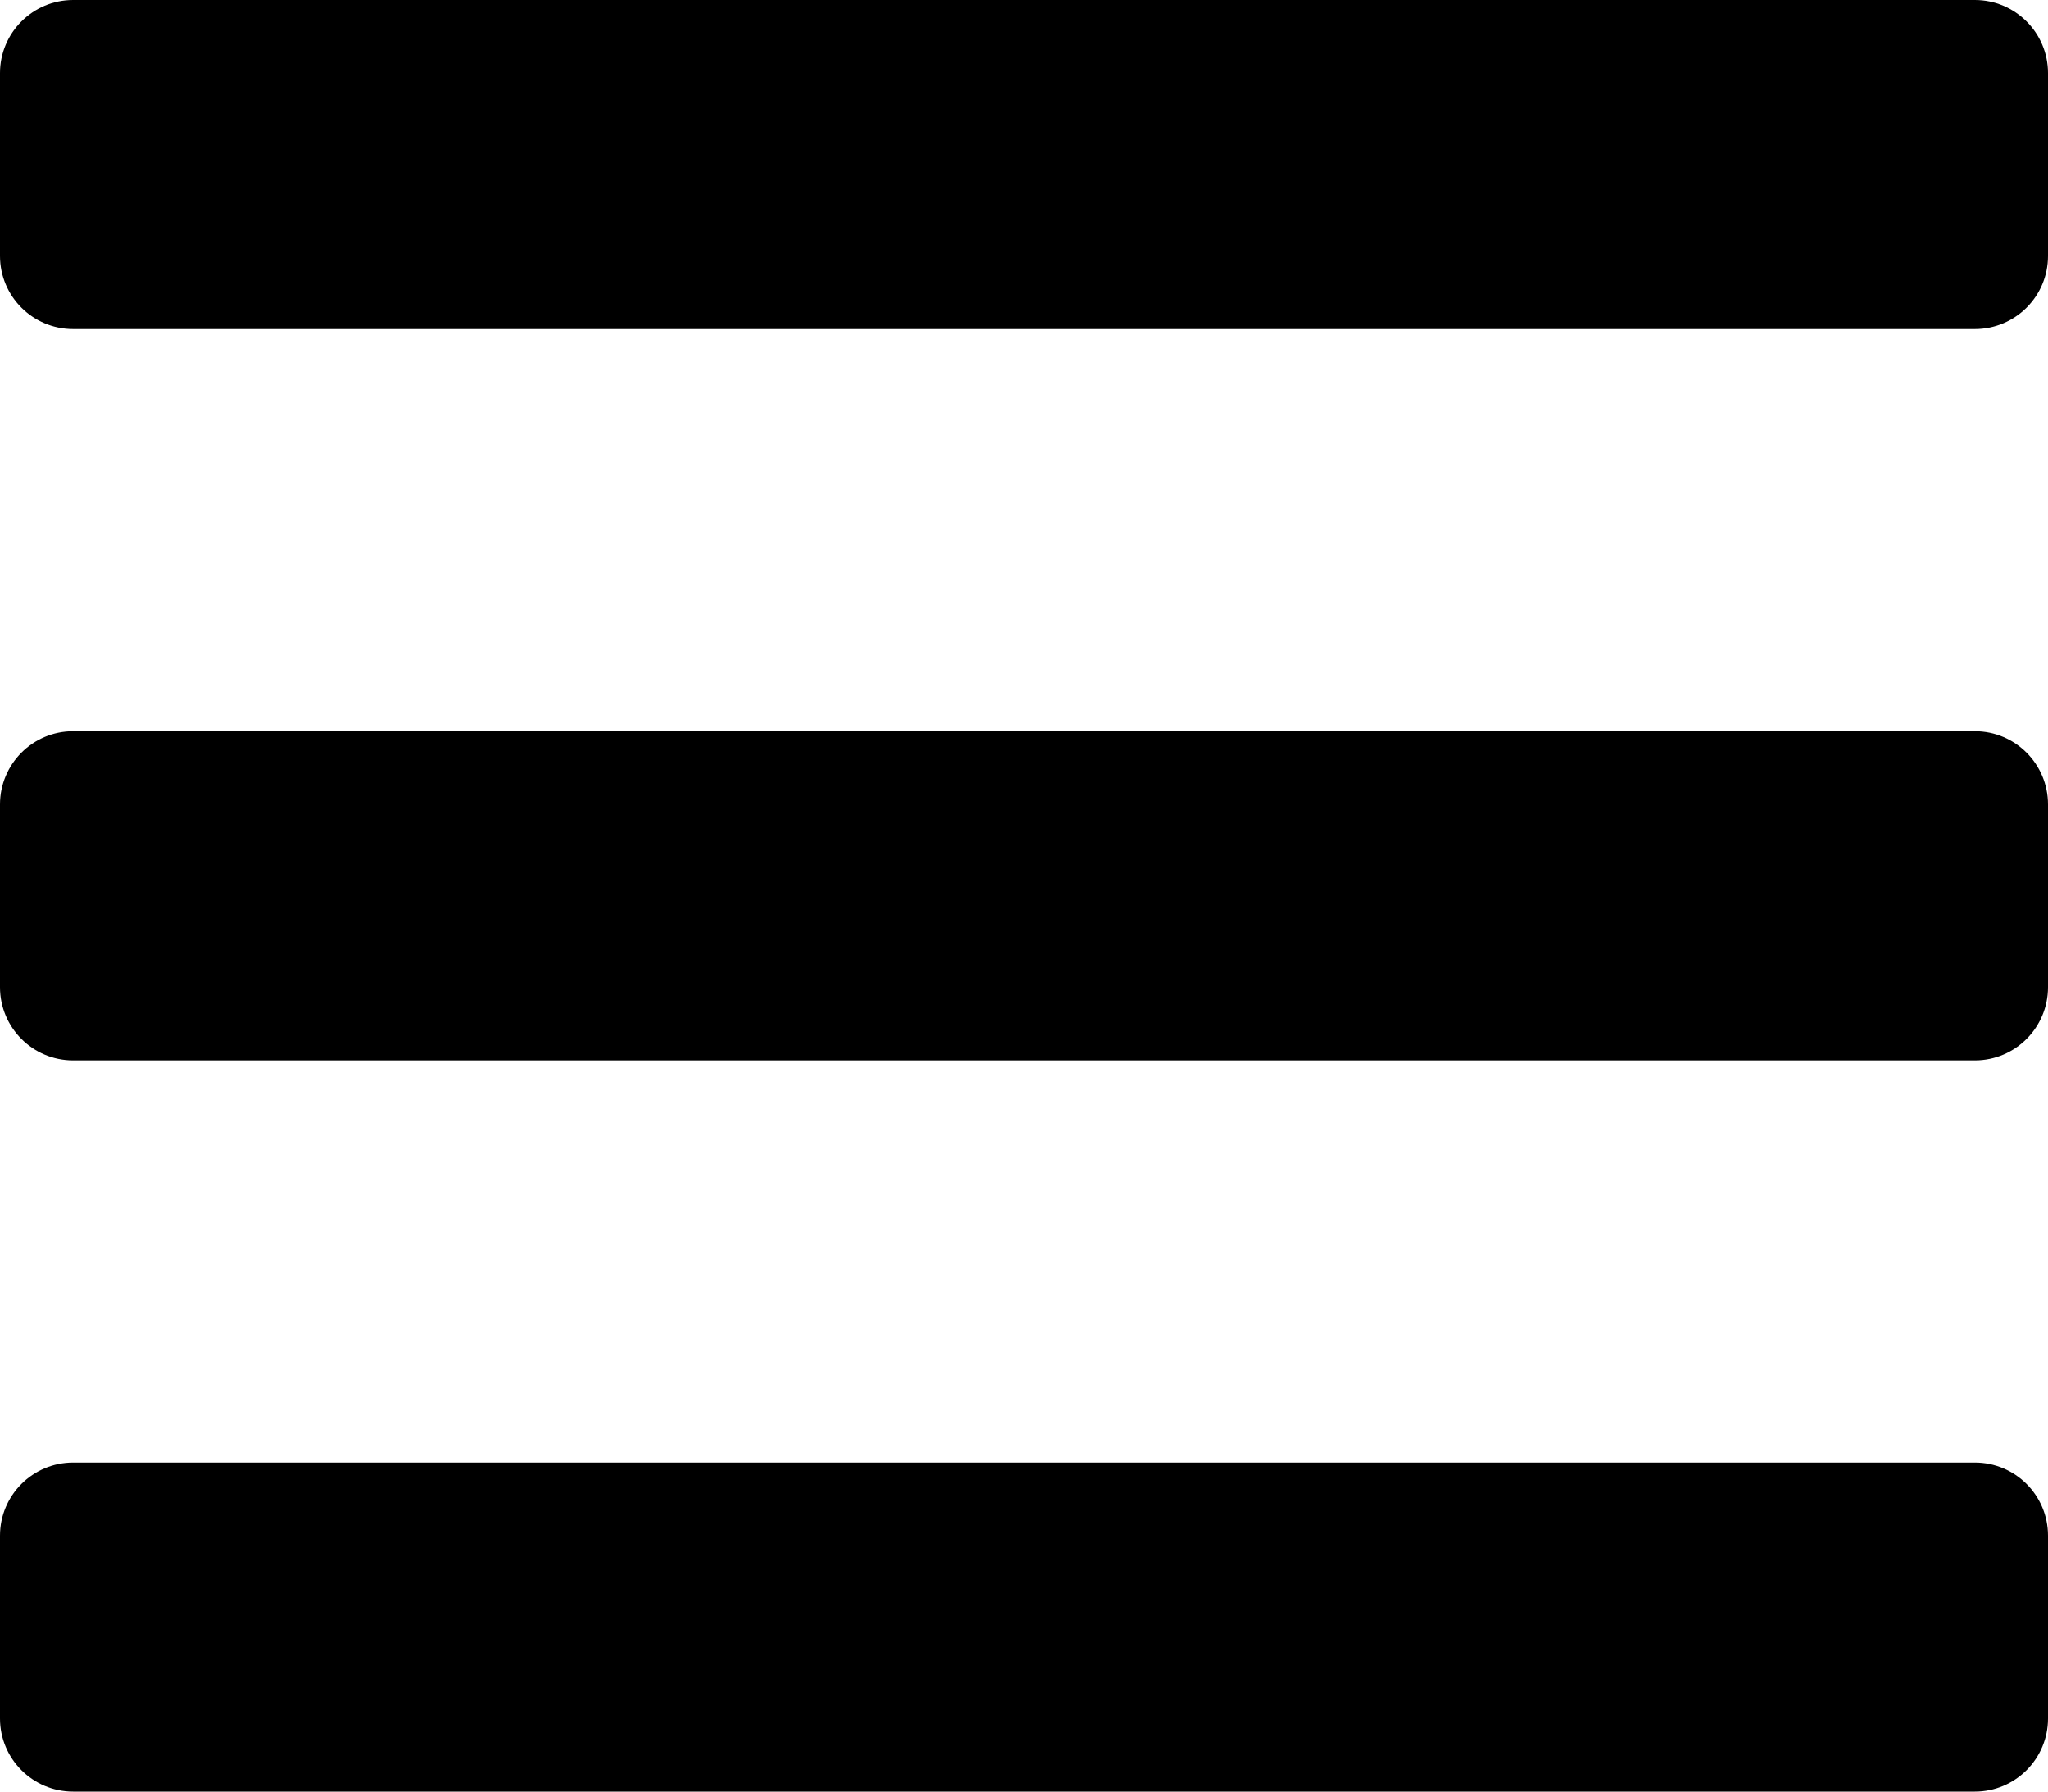 <svg width="16" height="14" viewBox="0 0 16 14" fill="none" xmlns="http://www.w3.org/2000/svg">
<path d="M15.429 2.571H0.571C0.256 2.571 0 2.316 0 2V0.571C0 0.256 0.256 0 0.571 0H15.429C15.744 0 16 0.256 16 0.571V2C16 2.316 15.744 2.571 15.429 2.571ZM15.429 8.286H0.571C0.256 8.286 0 8.03 0 7.714V6.286C0 5.97 0.256 5.714 0.571 5.714H15.429C15.744 5.714 16 5.97 16 6.286V7.714C16 8.03 15.744 8.286 15.429 8.286ZM15.429 14H0.571C0.256 14 0 13.744 0 13.429V12C0 11.684 0.256 11.429 0.571 11.429H15.429C15.744 11.429 16 11.684 16 12V13.429C16 13.744 15.744 14 15.429 14Z" fill="#000000"/>
</svg>

